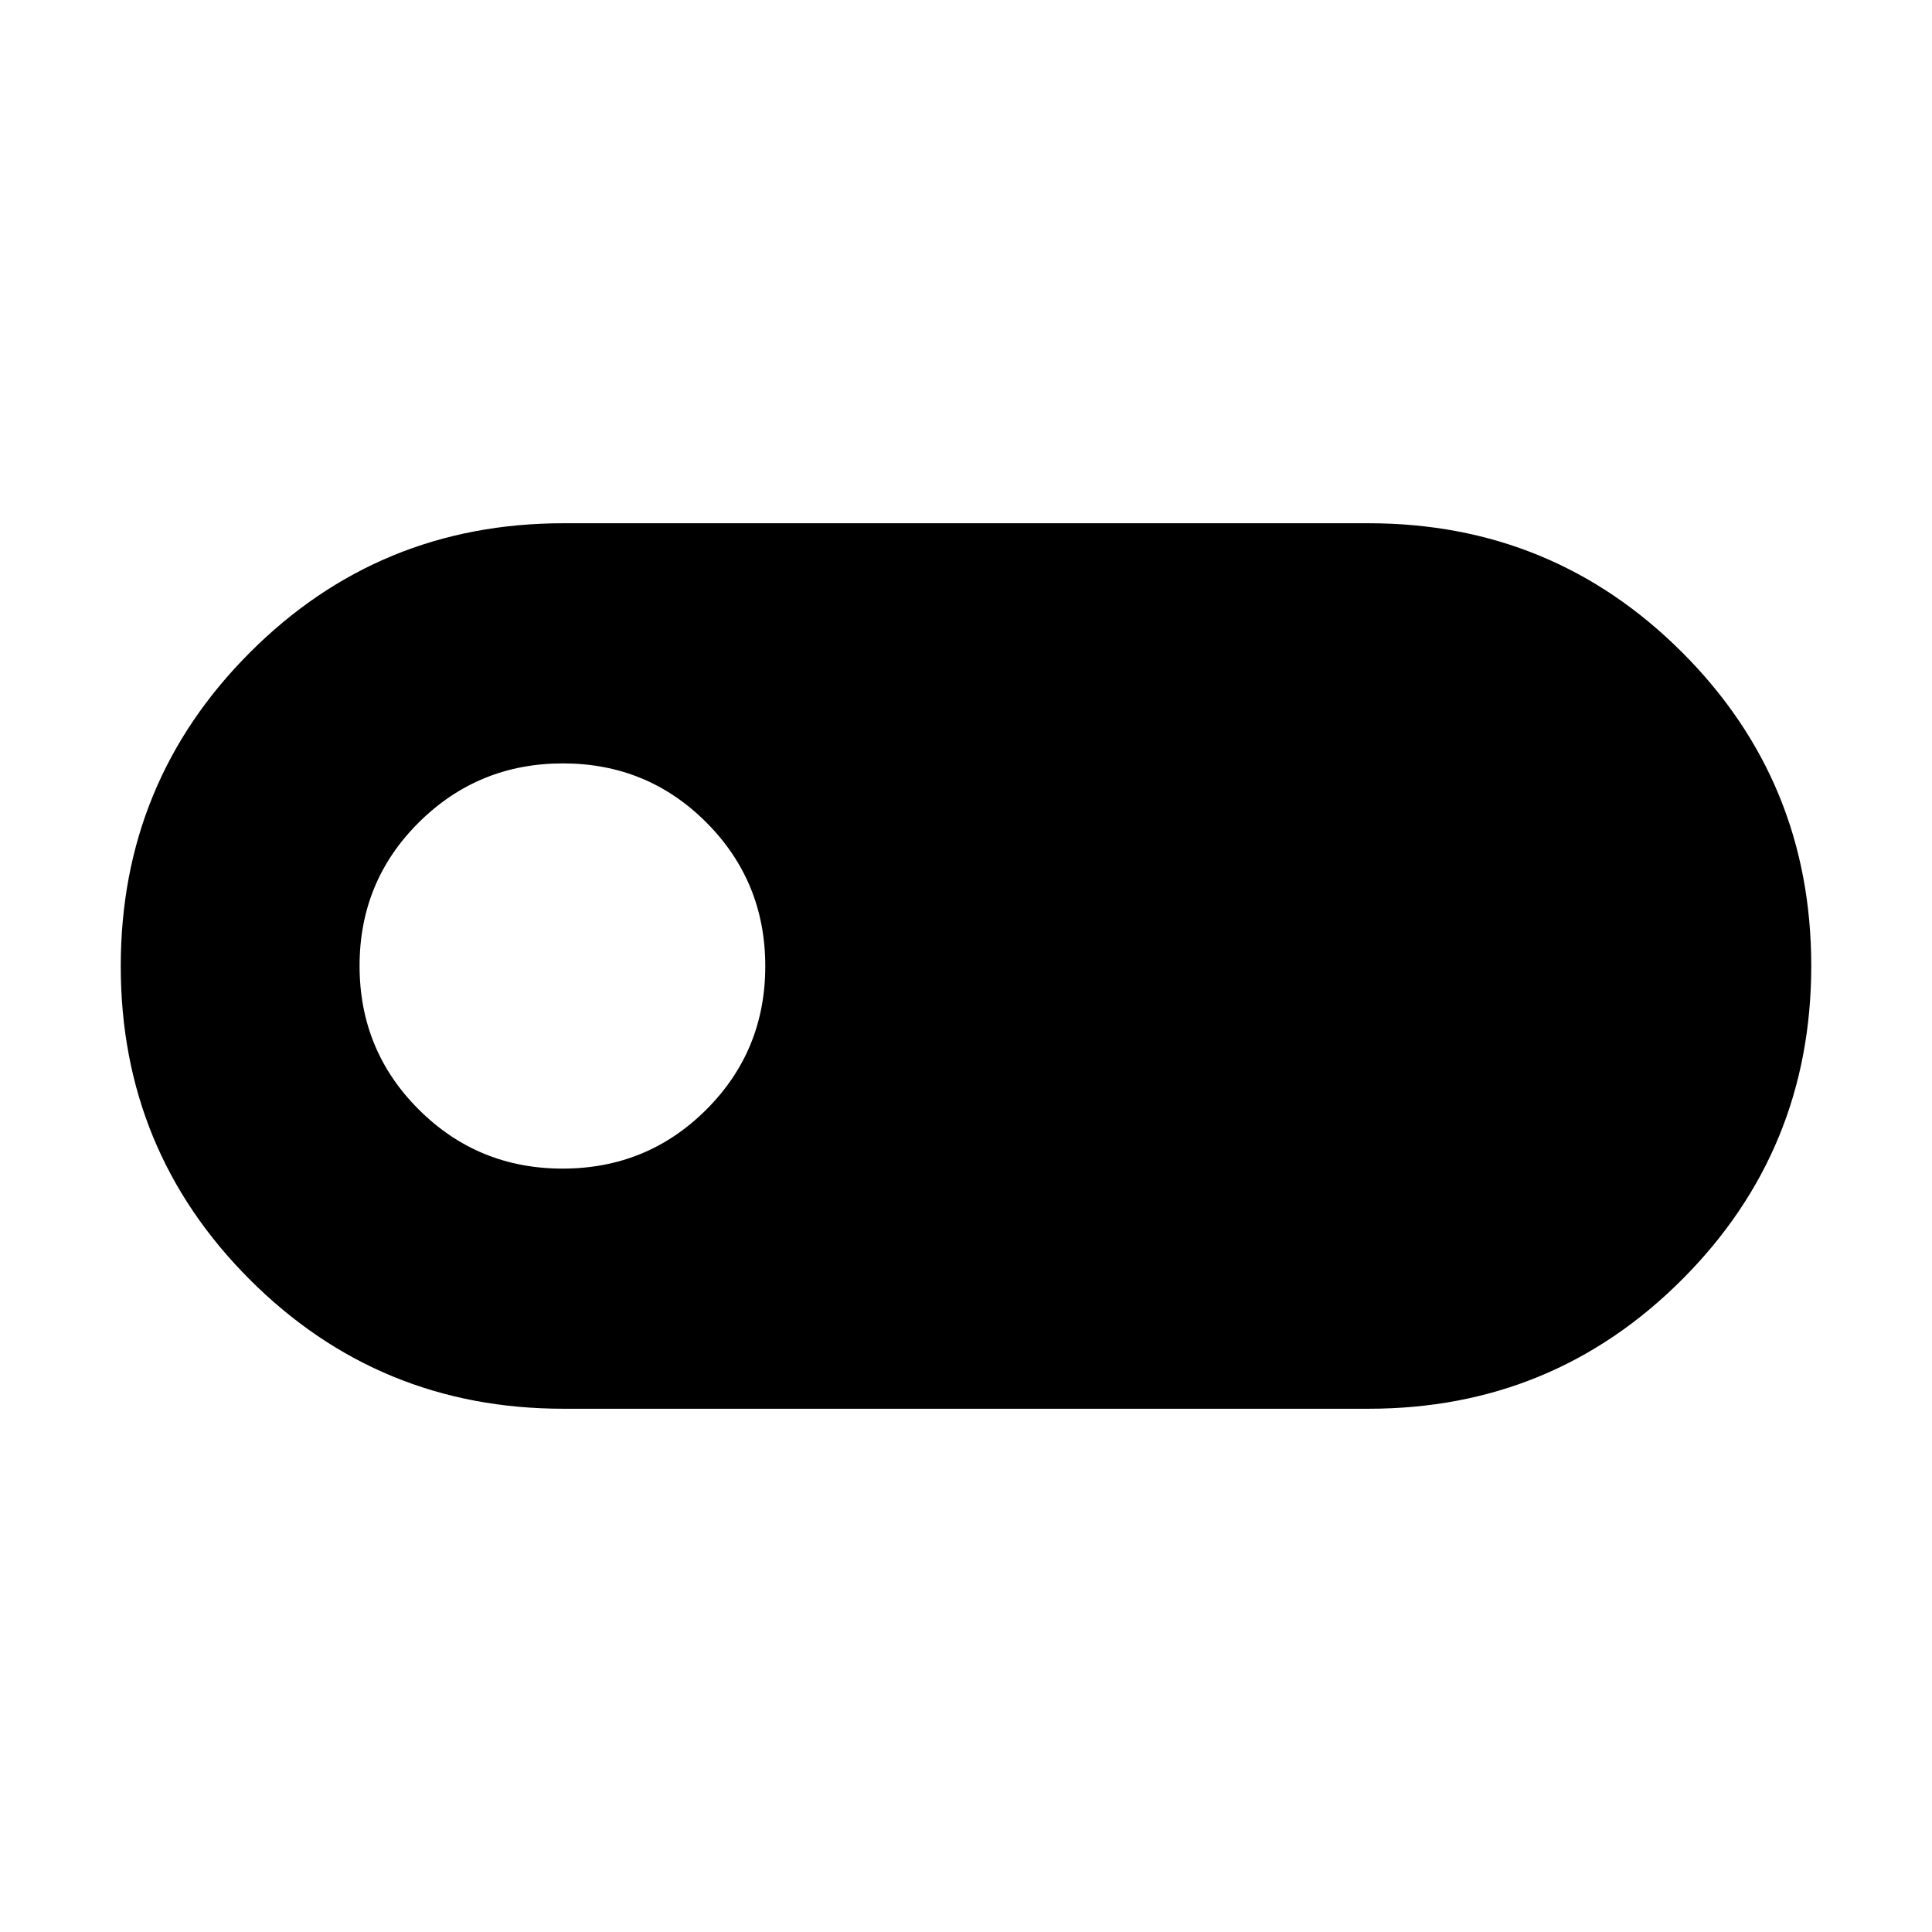<svg xmlns="http://www.w3.org/2000/svg" height="40" viewBox="0 -960 960 960" width="40"><path d="M280-260q-91.67 0-155.83-64.14Q60-388.28 60-479.91q0-91.63 64.17-155.86Q188.33-700 280-700h400q91.67 0 155.83 64.14Q900-571.72 900-480.09q0 91.63-64.17 155.86Q771.67-260 680-260H280Zm-.46-119.33q42.02 0 71.37-29.27 29.35-29.26 29.35-71.32 0-42.05-29.27-71.4-29.26-29.35-71.29-29.35-42.02 0-71.53 29.27-29.5 29.26-29.5 71.32 0 42.05 29.42 71.4 29.42 29.35 71.45 29.35Z"/></svg>